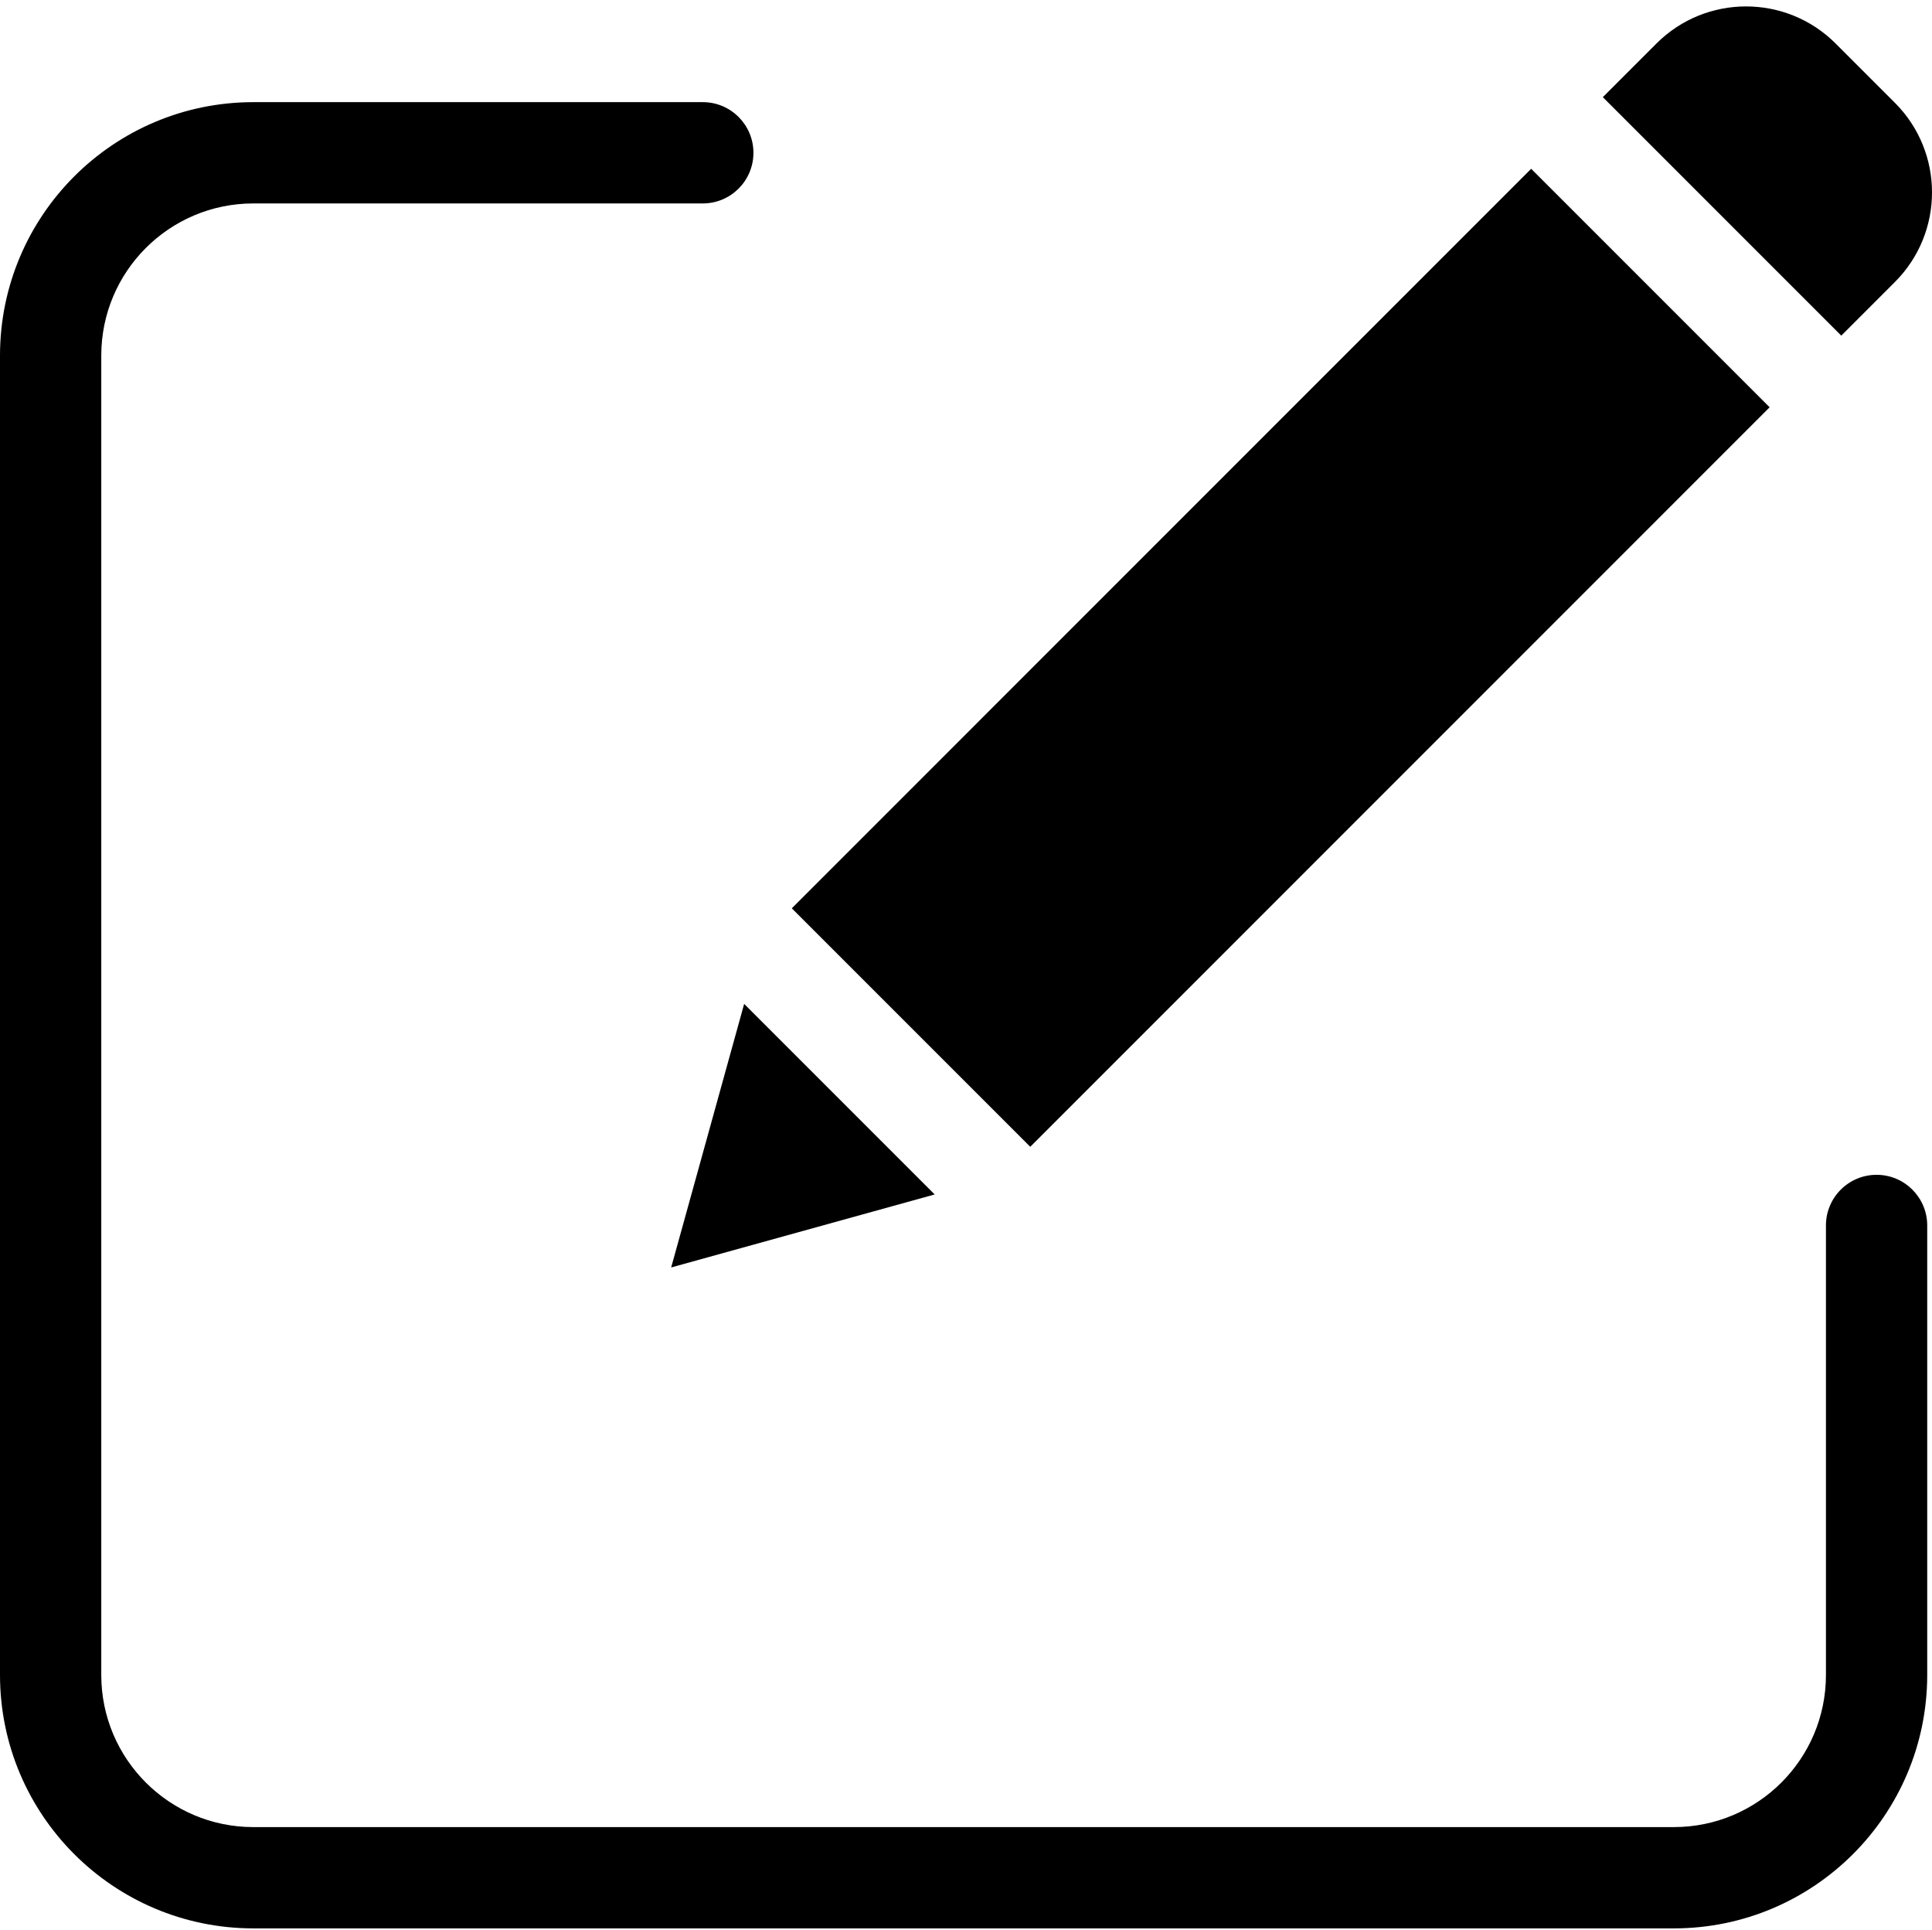 <?xml version="1.0"?>
<svg xmlns="http://www.w3.org/2000/svg"  viewBox="0 -1 381.534 381" class=""><g><path d="m370.59 230.965c-5.523 0-10 4.477-10 10v88.793c-.02 16.559-13.438 29.98-30 30h-280.59c-16.562-.02-29.98-13.441-30-30v-260.59c.02-16.562 13.438-29.98 30-30h88.789c5.523 0 10-4.477 10-10 0-5.523-4.477-10-10-10h-88.789c-27.602.031-49.969 22.398-50 50v260.59c.031 27.602 22.398 49.969 50 50h280.59c27.602-.031 49.969-22.398 50-50v-88.789c0-5.523-4.477-10.004-10-10.004zm0 0" data-original="#000000" class="active-path" fill="#000000"/><path d="m156.367 178.344 146.012-146.016 47.09 47.09-146.012 146.016zm0 0" data-original="#000000" class="active-path" fill="#000000"/><path d="m132.543 249.258 52.039-14.414-37.625-37.625zm0 0" data-original="#000000" class="active-path" fill="#000000"/><path d="m362.488 7.578c-9.77-9.746-25.586-9.746-35.355 0l-10.605 10.605 47.09 47.09 10.605-10.605c9.75-9.77 9.75-25.586 0-35.355zm0 0" data-original="#000000" class="active-path" fill="#000000"/></g> </svg>
